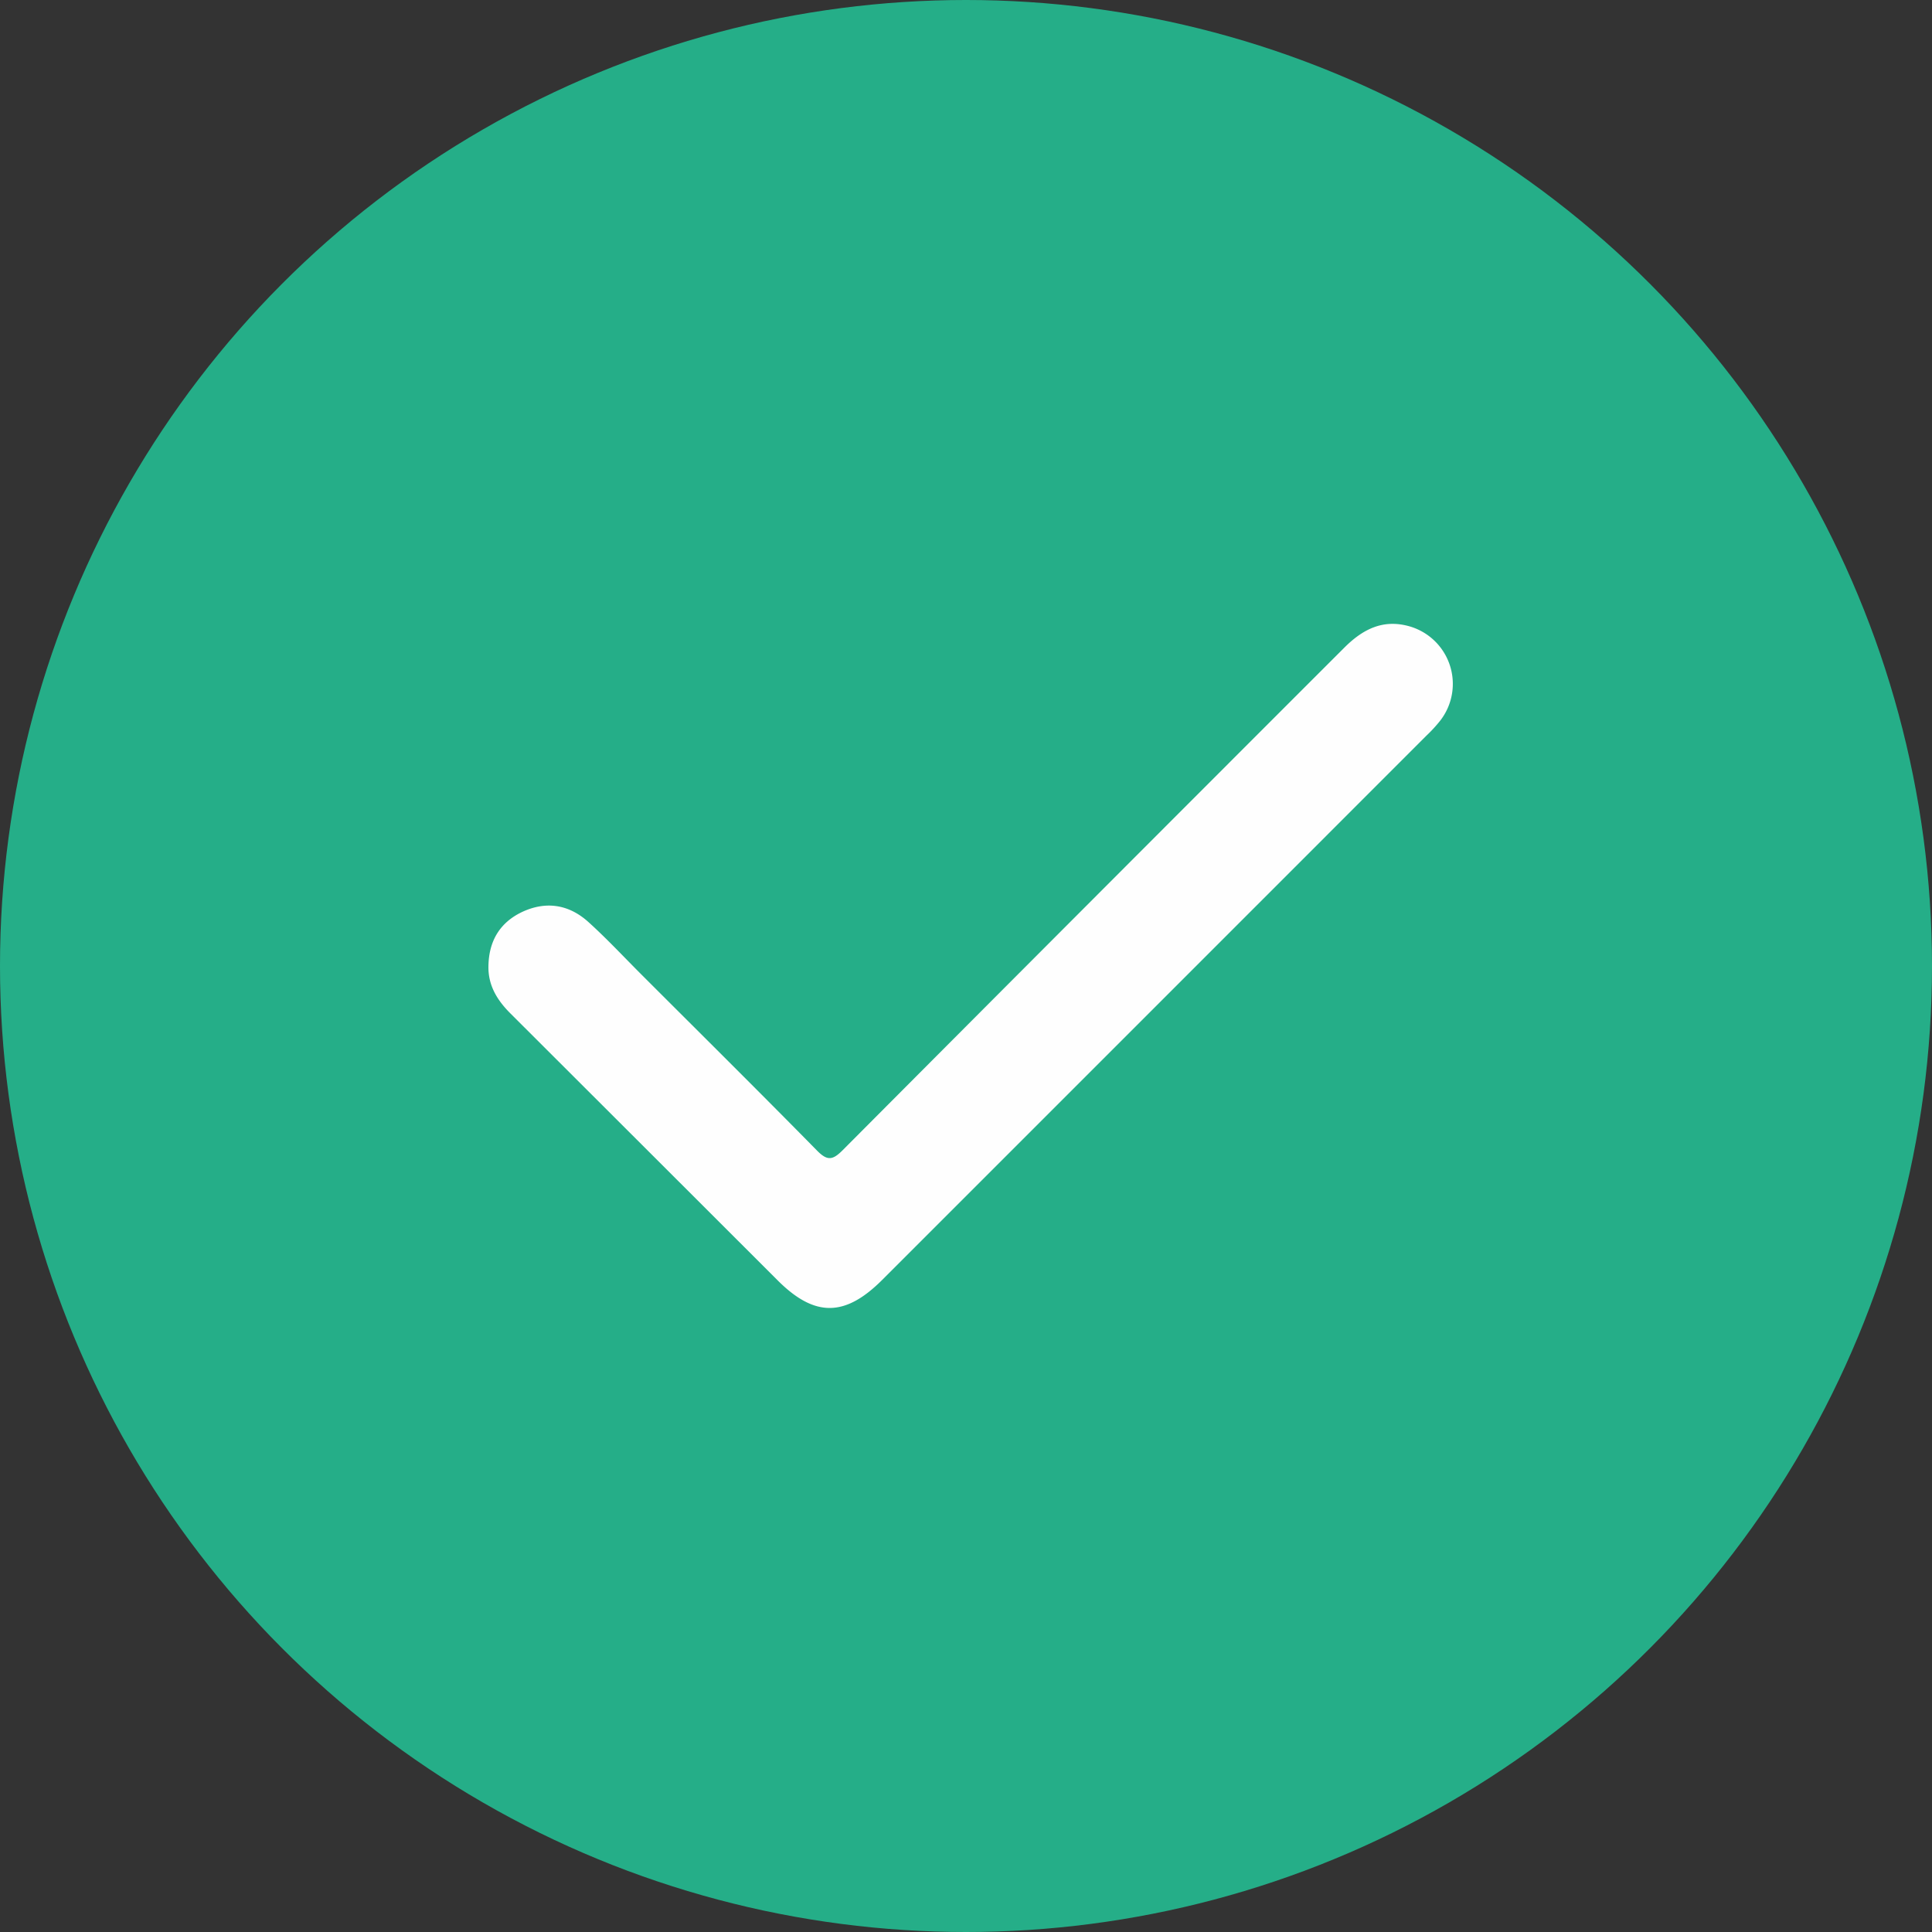 <svg id="Layer_1" data-name="Layer 1" xmlns="http://www.w3.org/2000/svg" viewBox="0 0 500 500"><rect x="0" y="0" width="500" height="500" fill="#333333" stroke="none"/><defs><style>.cls-1{fill:#8fcc91;}.cls-2{fill:#25ae88;}.cls-3{fill:#fefefe;}</style></defs><path class="cls-1" d="M242.39,58.2c.05-.21.09-.42.13-.63H250A15,15,0,0,1,242.39,58.2Z"/><path class="cls-1" d="M271,57.57c0,.21.08.42.13.63a14.92,14.92,0,0,1-7.61-.63Z"/><circle class="cls-2" cx="250" cy="250" r="250"/><path class="cls-3" d="M126.41,250c.1-6.41,2.91-11.24,8.75-14,6.19-2.88,12.1-1.92,17.12,2.62,4.56,4.12,8.78,8.62,13.13,13,15.35,15.35,30.77,30.62,46,46.11,2.72,2.78,4.09,2.53,6.69-.08q64.8-65.06,129.77-130c4.68-4.69,9.82-7.41,16.52-5.66a15.5,15.5,0,0,1,8.37,24.47,37.28,37.28,0,0,1-3.61,3.93q-70.41,70.44-140.85,140.86c-9.64,9.64-17.49,9.66-27.05.1q-34.53-34.51-69.08-69C128.66,258.87,126.29,255,126.41,250Z"/></svg>